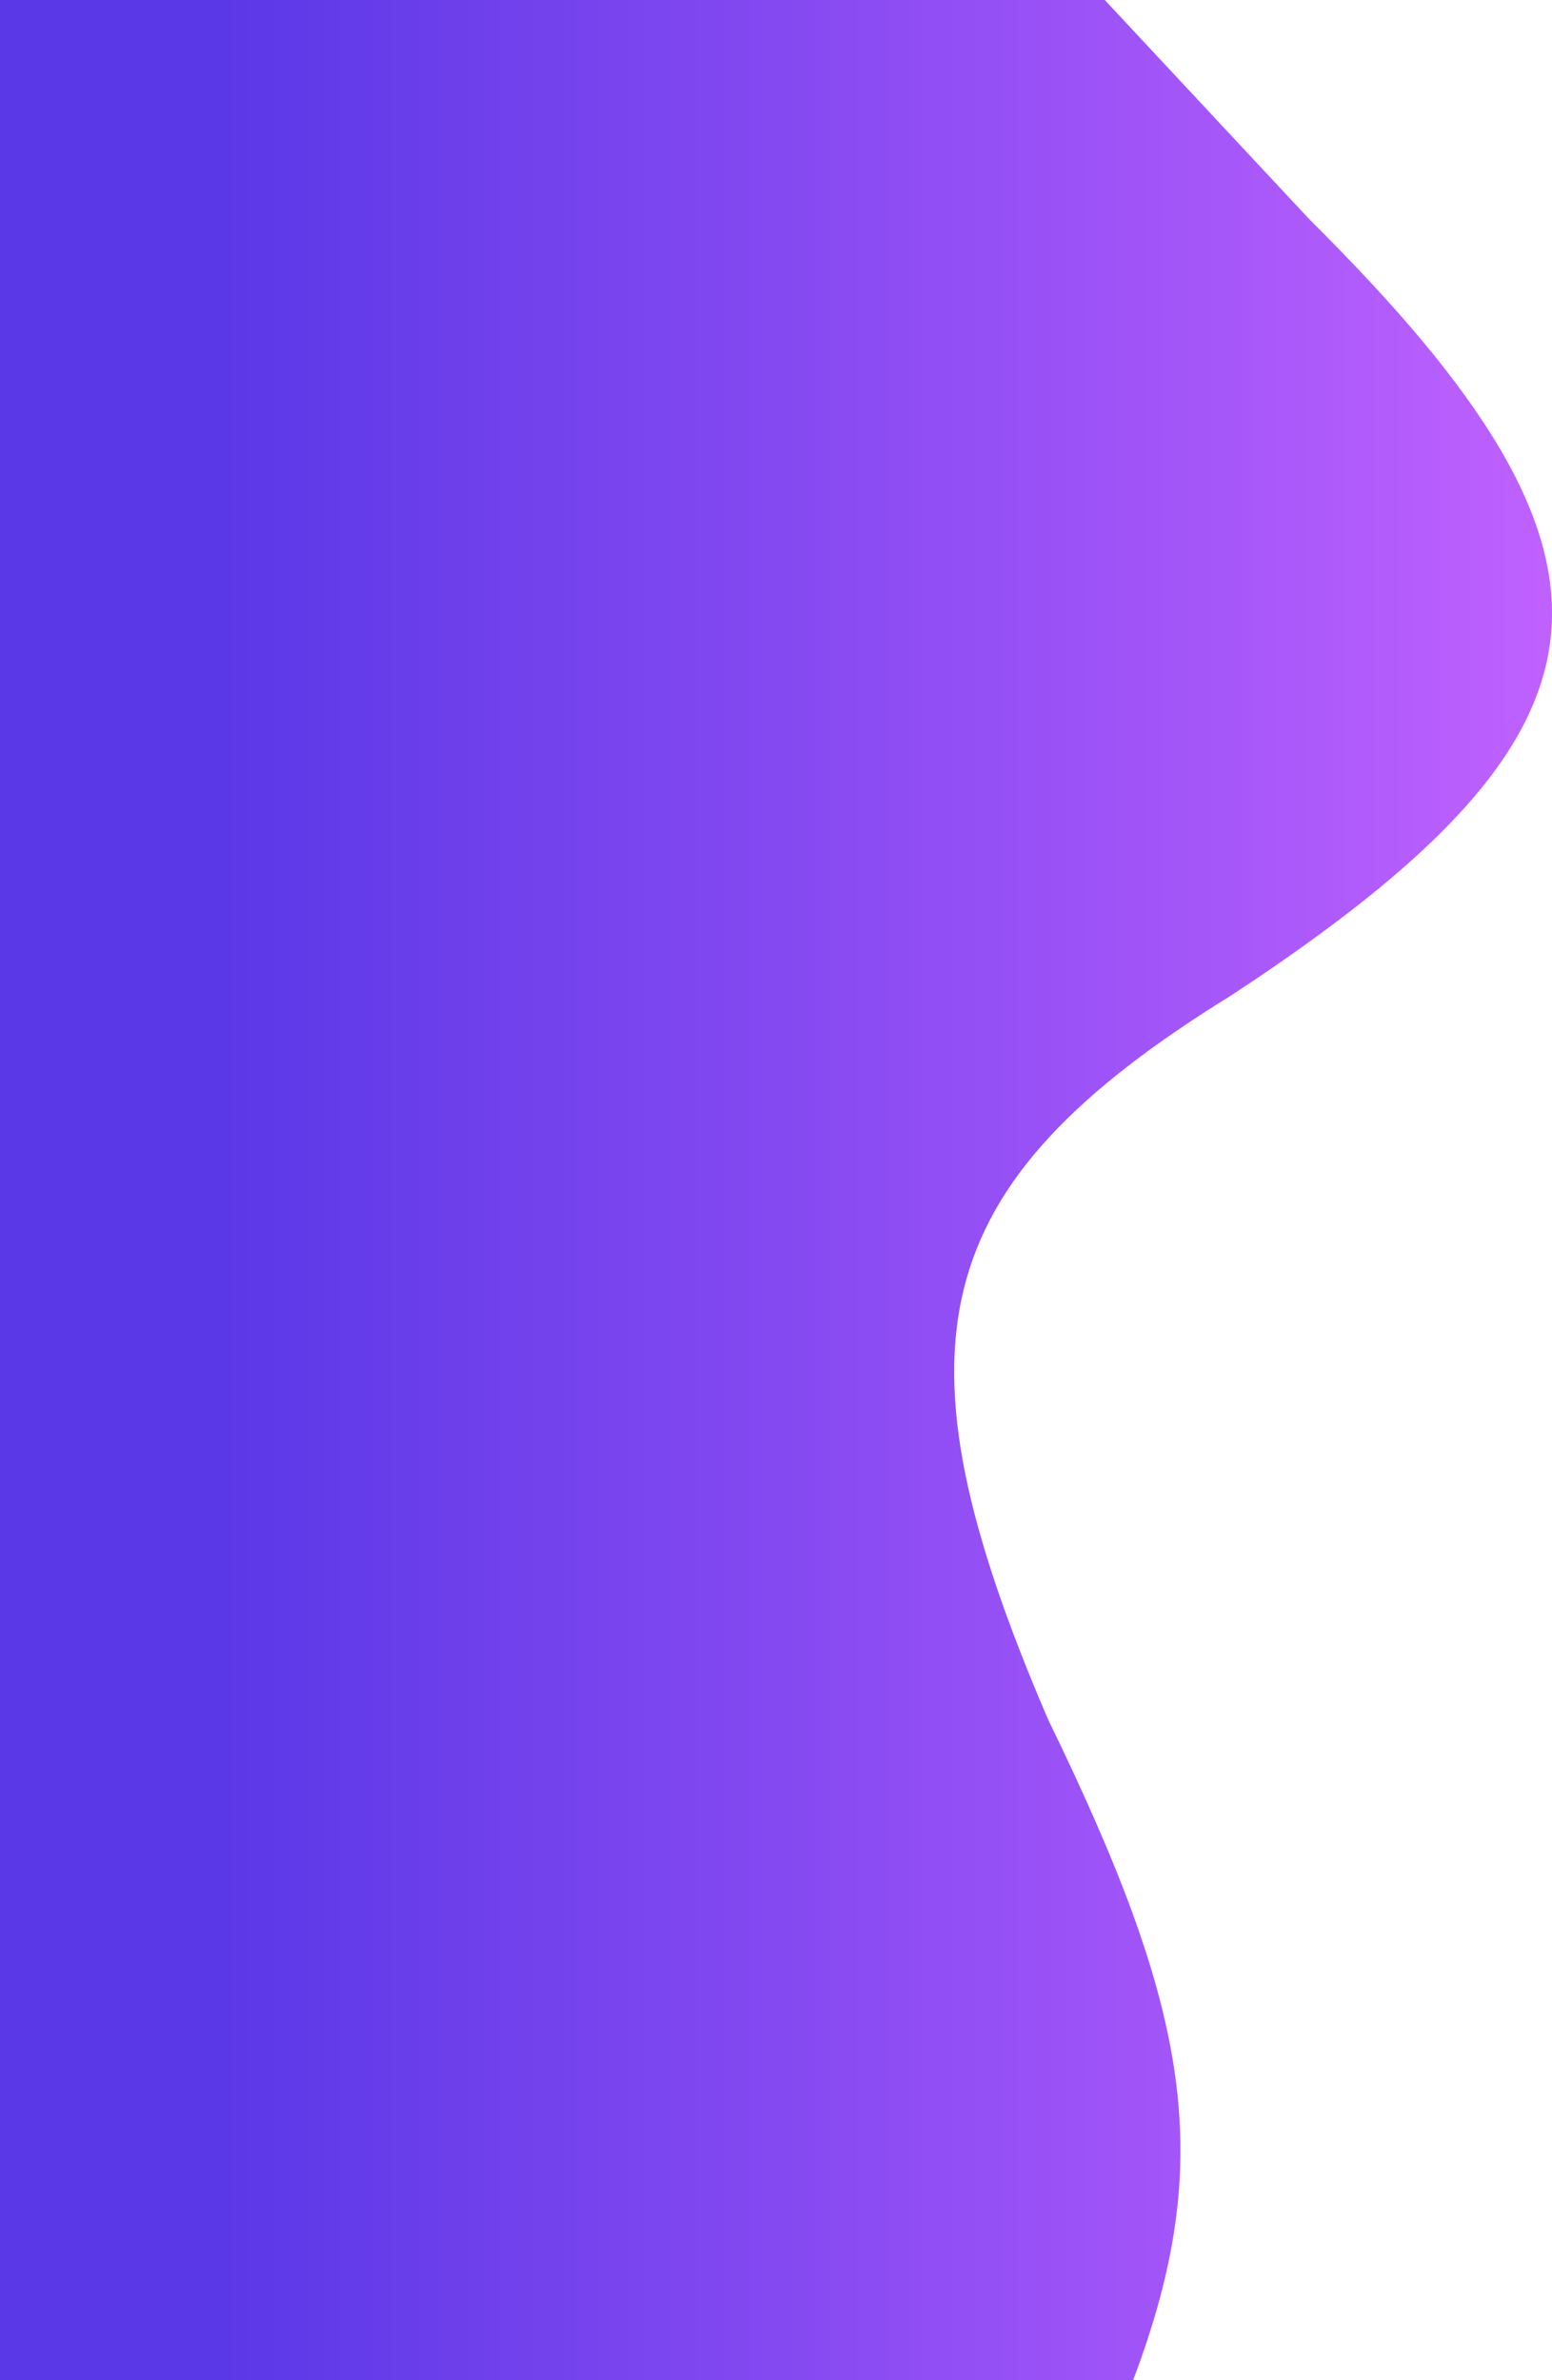 <svg width="150" height="230" viewBox="0 0 150 230" fill="none" xmlns="http://www.w3.org/2000/svg">
<g filter="url(#filter0_i_37_692)">
<path d="M101.296 166.149C115.069 194.42 117.578 208.671 109.515 230H0V0H106.775L126.637 21.284C160.109 54.475 157.63 70.771 119.103 96.119C89.154 114.583 85.797 130.084 101.296 166.149Z" fill="url(#paint0_linear_37_692)"/>
</g>
<defs>
<filter id="filter0_i_37_692" x="0" y="0" width="150" height="230" filterUnits="userSpaceOnUse" color-interpolation-filters="sRGB">
<feFlood flood-opacity="0" result="BackgroundImageFix"/>
<feBlend mode="normal" in="SourceGraphic" in2="BackgroundImageFix" result="shape"/>
<feColorMatrix in="SourceAlpha" type="matrix" values="0 0 0 0 0 0 0 0 0 0 0 0 0 0 0 0 0 0 127 0" result="hardAlpha"/>
<feOffset/>
<feGaussianBlur stdDeviation="12.5"/>
<feComposite in2="hardAlpha" operator="arithmetic" k2="-1" k3="1"/>
<feColorMatrix type="matrix" values="0 0 0 0 0.262 0 0 0 0 0.071 0 0 0 0 0.504 0 0 0 1 0"/>
<feBlend mode="normal" in2="shape" result="effect1_innerShadow_37_692"/>
</filter>
<linearGradient id="paint0_linear_37_692" x1="150" y1="115" x2="21.85" y2="115" gradientUnits="userSpaceOnUse">
<stop stop-color="#9644FF"/>
<stop offset="0" stop-color="#BF61FF"/>
<stop offset="1" stop-color="#5B38E7"/>
</linearGradient>
</defs>
</svg>
